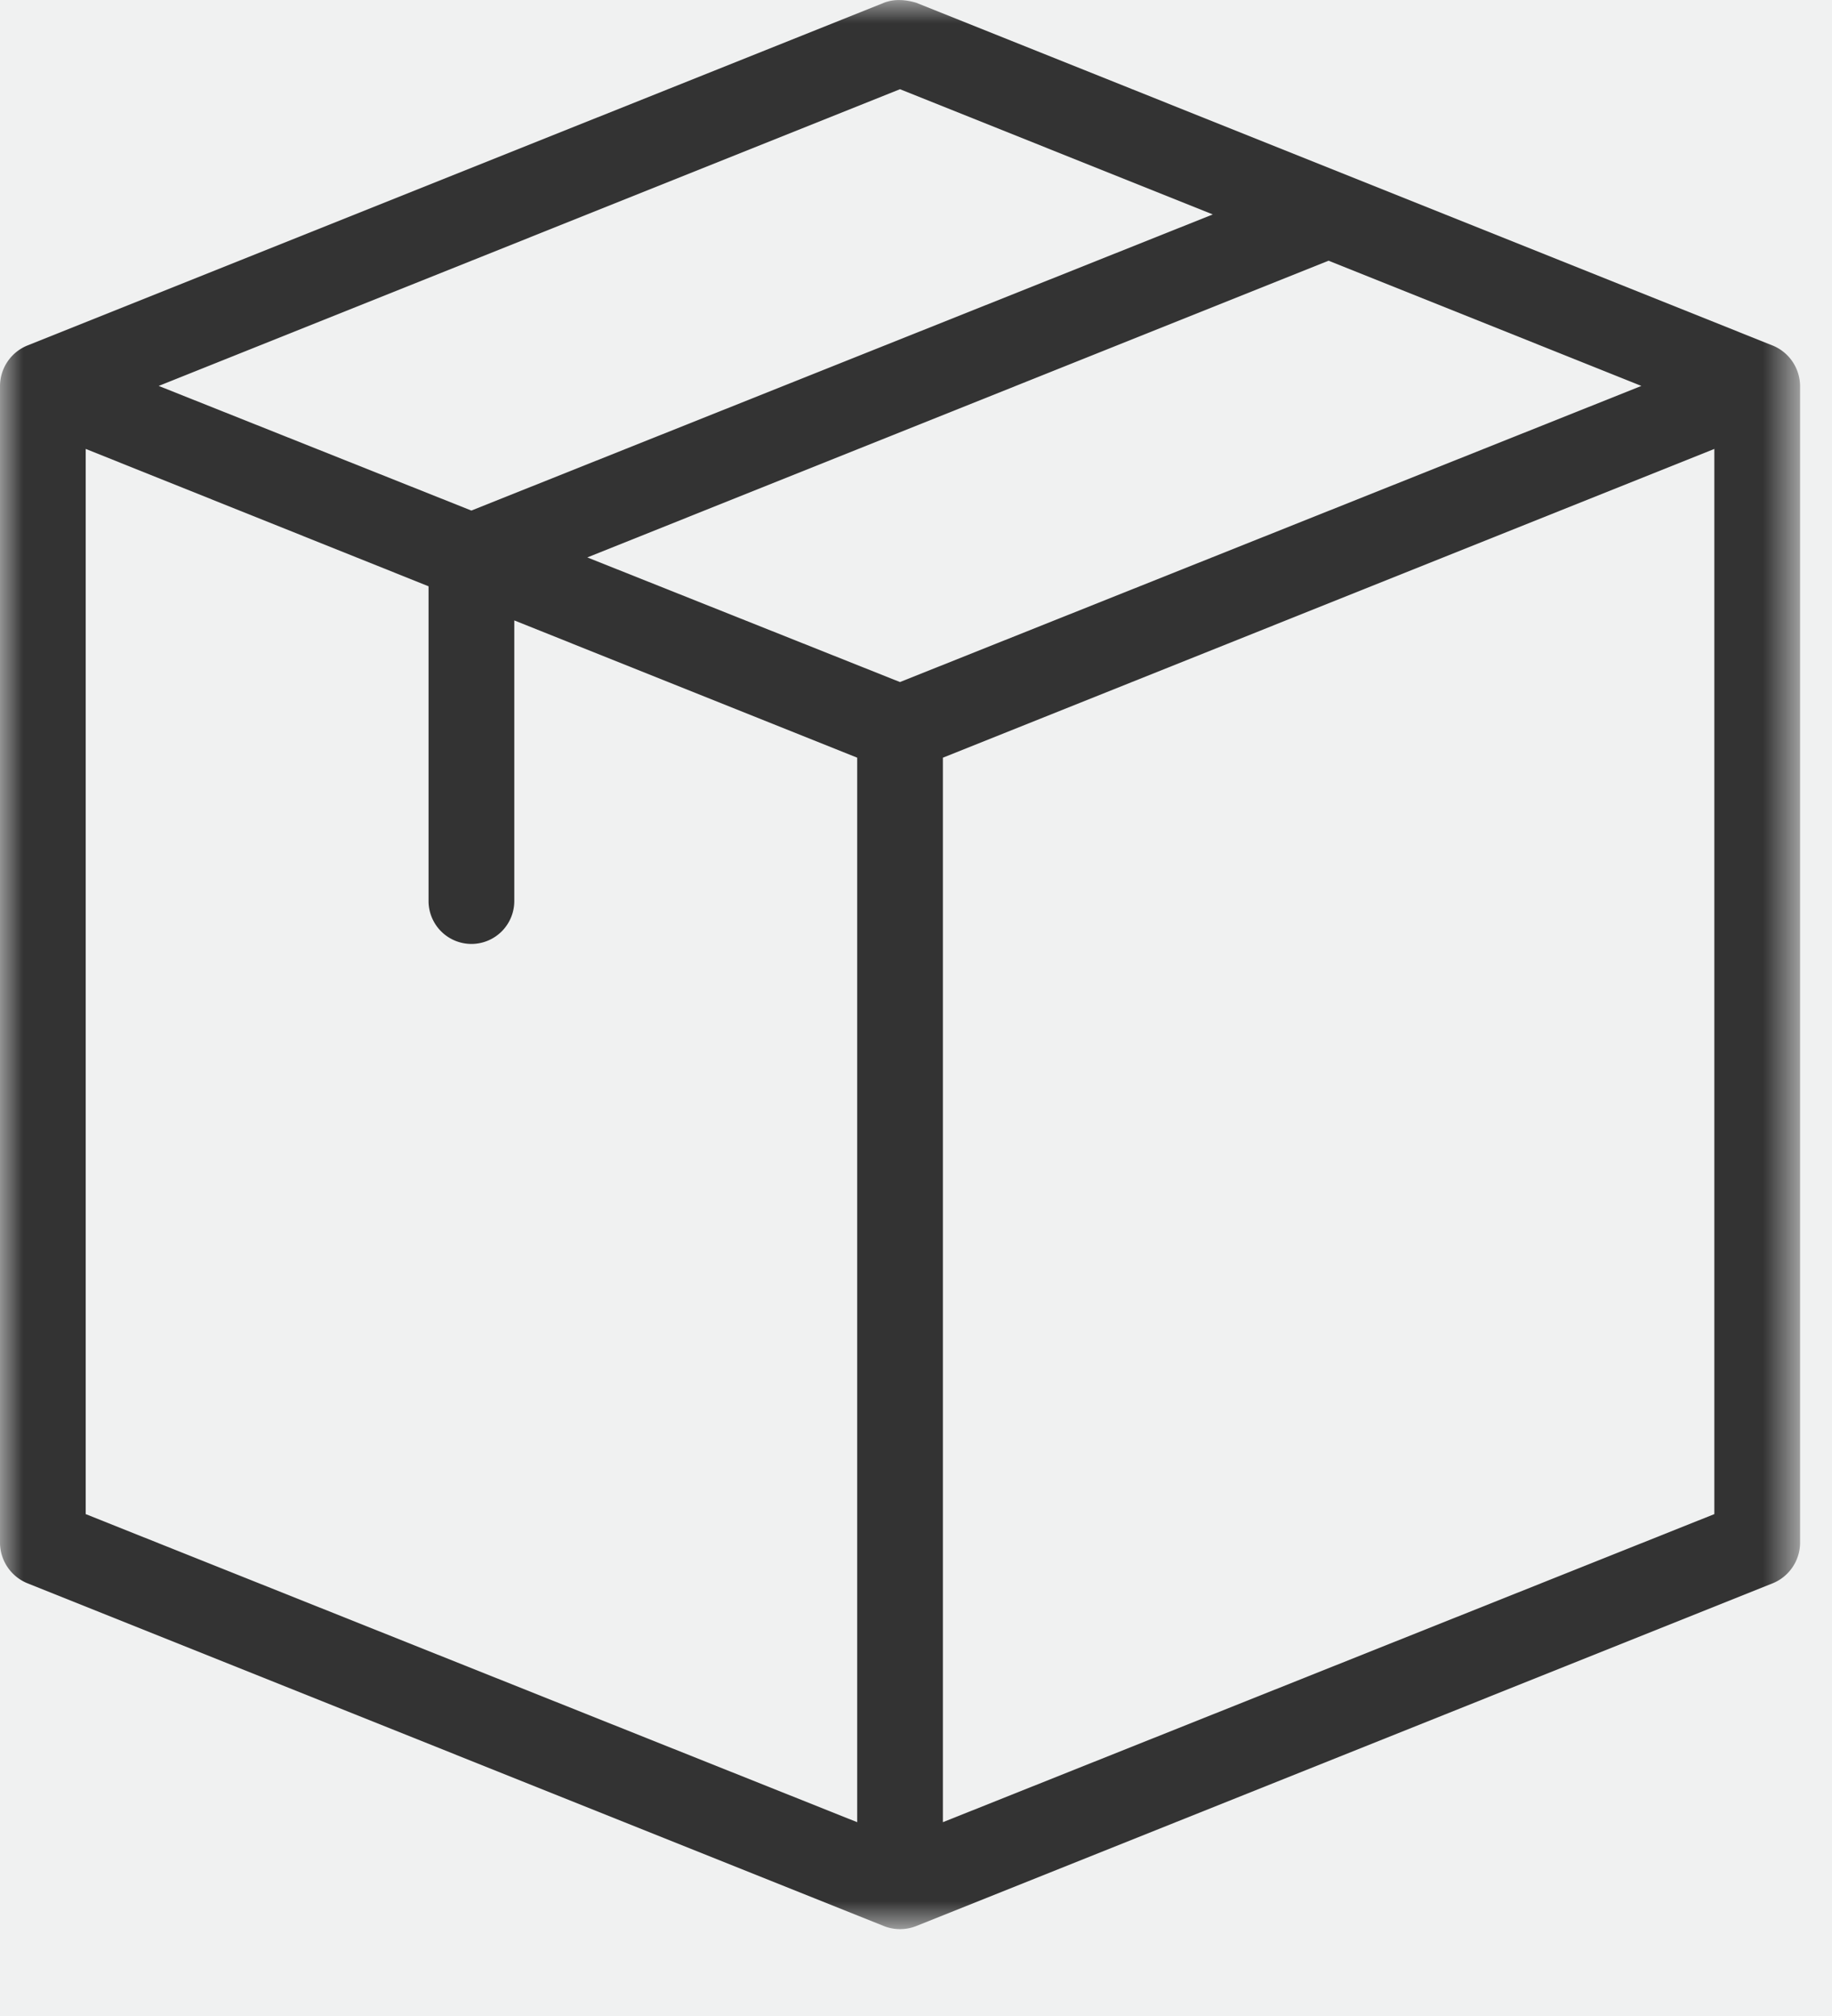 <svg height="44" viewBox="0 0 40 44" width="40" xmlns="http://www.w3.org/2000/svg" xmlns:xlink="http://www.w3.org/1999/xlink"><mask id="a" fill="#fff"><path d="m0 0h39.303v42.104h-39.303z" fill="#fff" fill-rule="evenodd"/></mask><g fill="none" fill-rule="evenodd"><path d="m-40-22h650v88h-650z" fill="#f0f1f1"/><path d="m1.871 9.798v23.248l16.845 6.724v-23.233l-7.487-2.996v6.111a.937.937 0 0 1 -.922.95.938.938 0 0 1 -.95-.924v-6.882l-7.485-2.998zm35.56 0-16.844 6.739v23.233l16.844-6.724zm-8.423-4.108-16.185 6.476 6.827 2.72 16.188-6.463zm-9.358-3.743-16.185 6.476 6.827 2.72 16.188-6.463zm.03-1.945c.12.006.23.03.322.057l18.716 7.488a.962.962 0 0 1 .585.876v25.267a.962.962 0 0 1 -.585.861l-18.716 7.487a.96.96 0 0 1 -.701 0l-18.716-7.488a.962.962 0 0 1 -.585-.86v-25.268a.959.959 0 0 1 .585-.876l18.716-7.486a.9.9 0 0 1 .379-.057z" fill="#333" mask="url(#a)"/></g></svg>